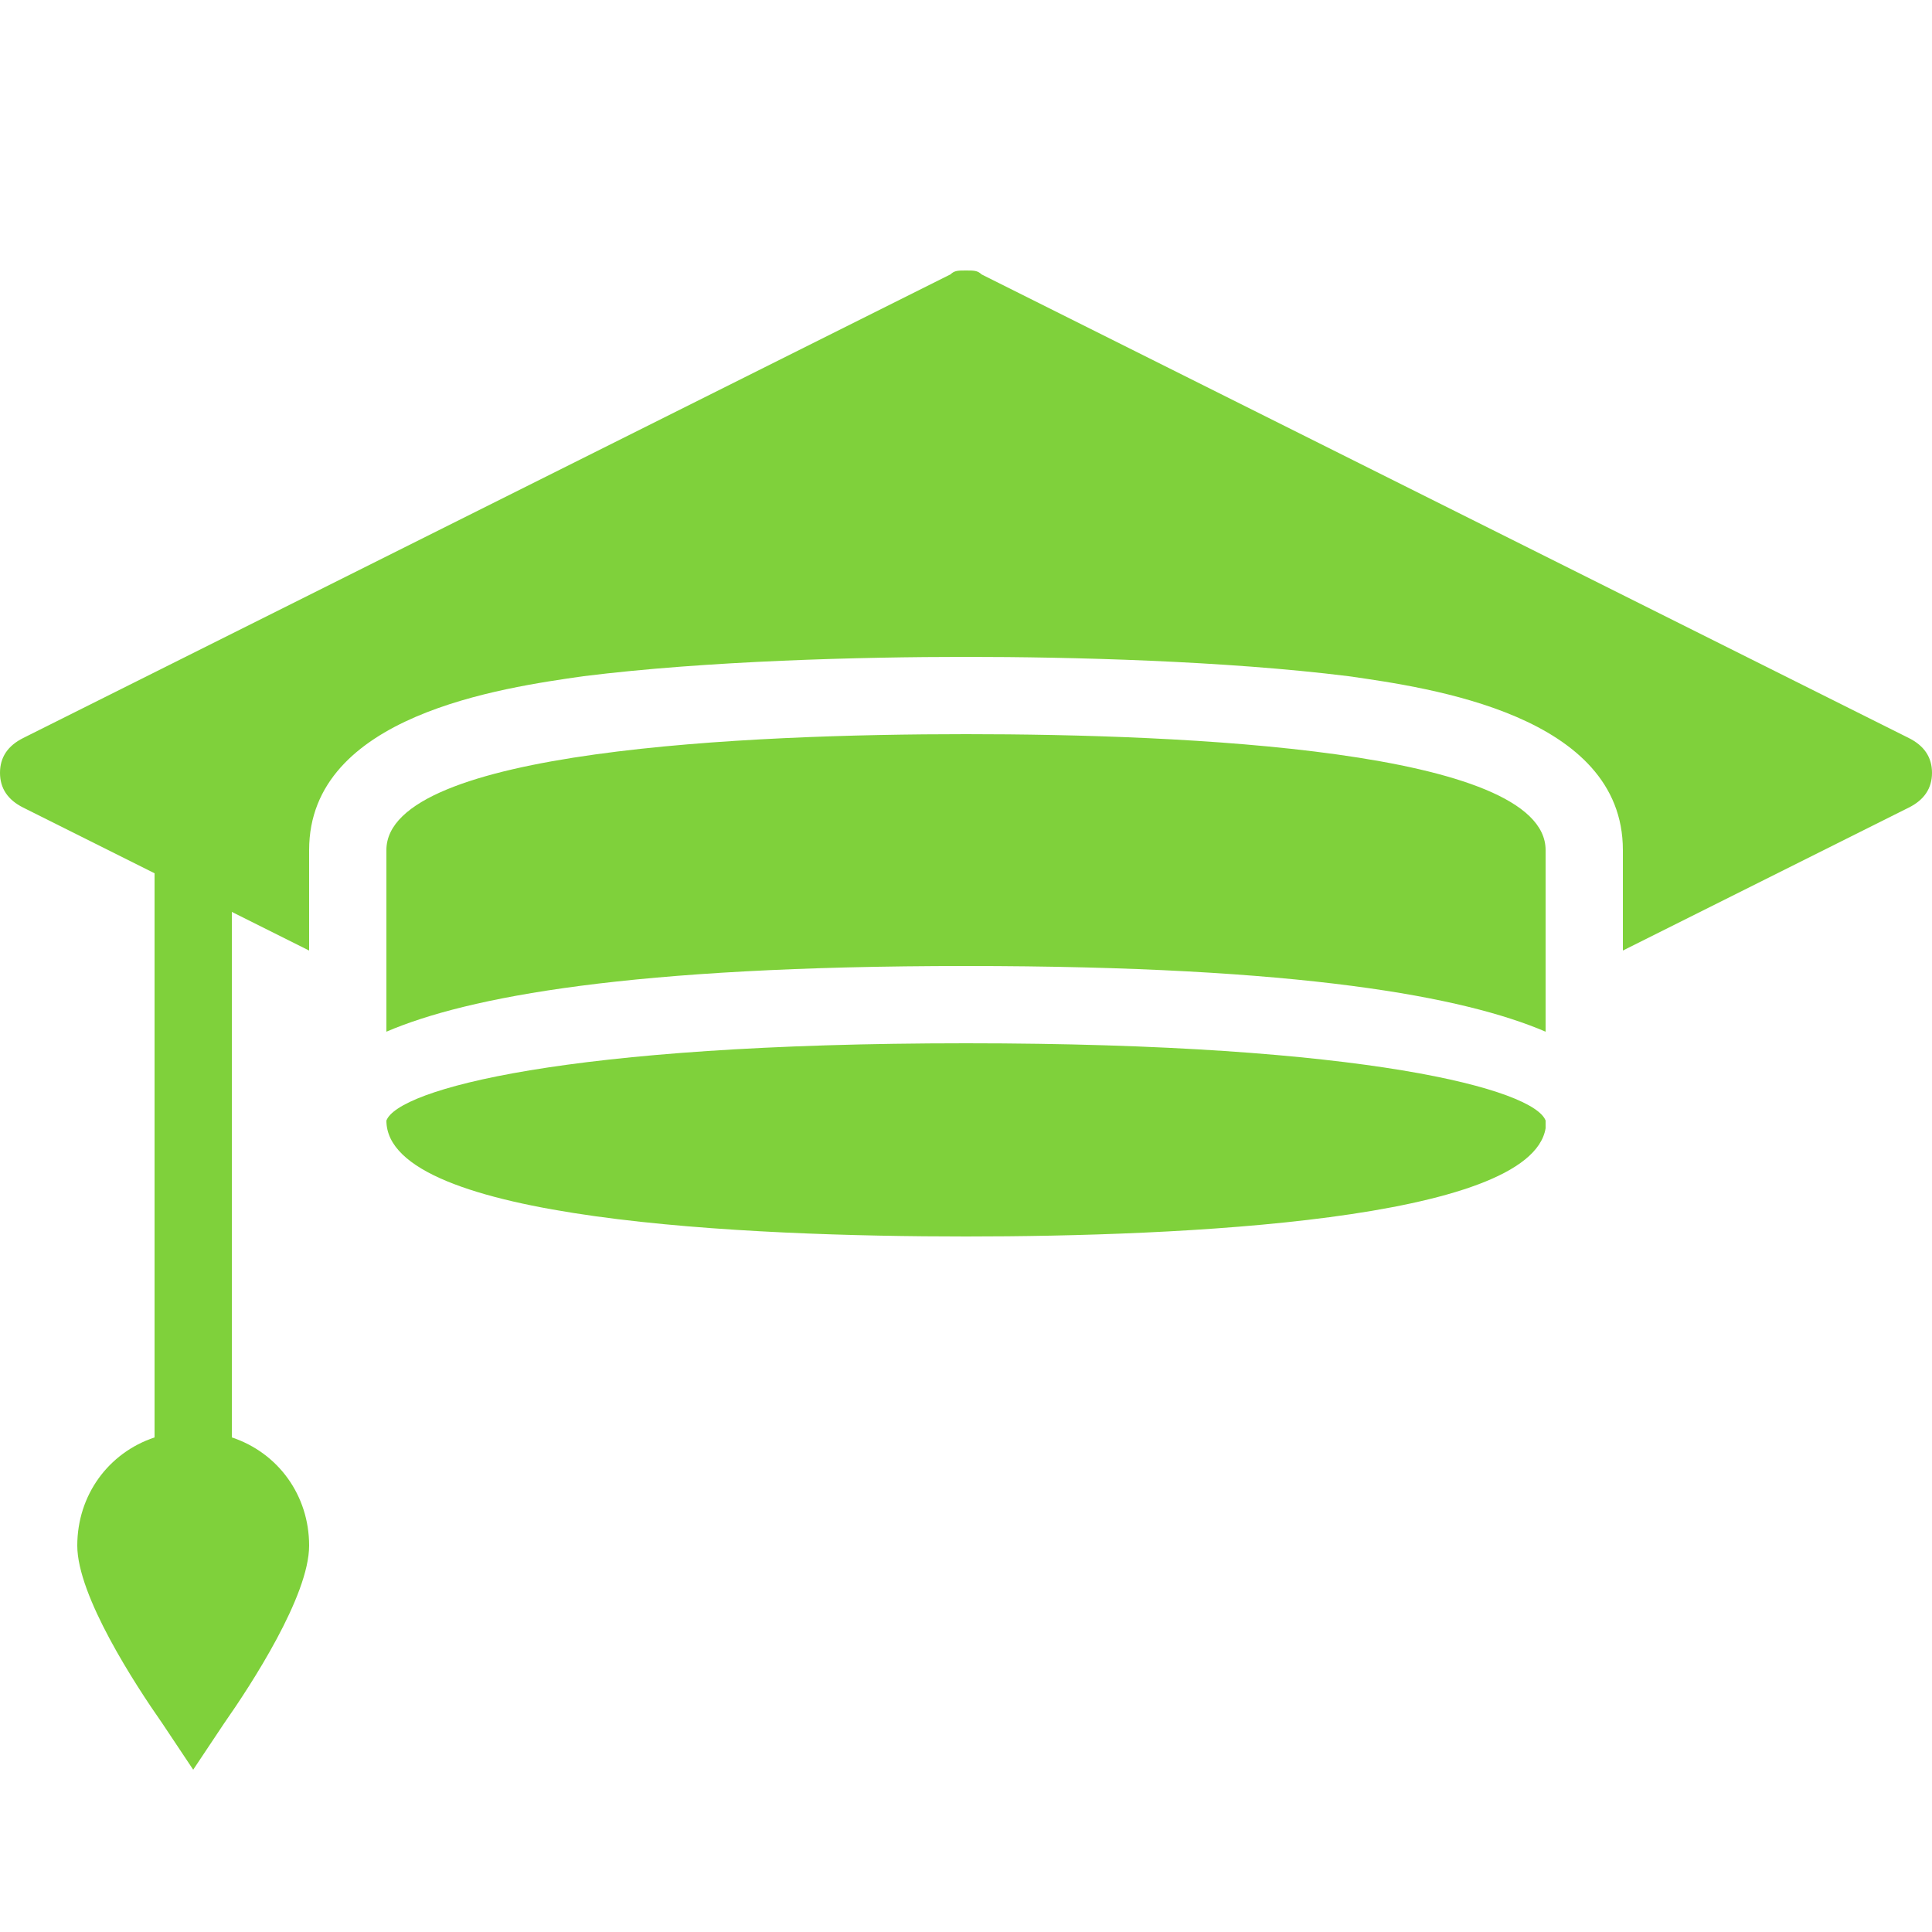<?xml-stylesheet type="text/css" href="../style.css" ?>
<svg xmlns="http://www.w3.org/2000/svg" viewBox="0 0 50 50" fill="#7fd13b">
  <path d="M25 7C24.8 7 24.7 7 24.6 7.1L0.6 19.1C0.2 19.3 0 19.6 0 20 0 20.4 0.2 20.7 0.6 20.9L4 22.6 4 37.2C2.8 37.6 2 38.7 2 40 2 41.3 3.5 43.6 4.2 44.6L5 45.8 5.8 44.6C6.5 43.6 8 41.3 8 40 8 38.7 7.2 37.6 6 37.2L6 23.6 8 24.6 8 22C8 18.5 13 17.8 15.1 17.5 18.3 17.1 22.3 17 25 17 27.7 17 31.7 17.1 34.9 17.5 37 17.8 42 18.5 42 22L42 24.6 49.4 20.9C49.8 20.7 50 20.4 50 20 50 19.6 49.8 19.3 49.4 19.1L25.4 7.1C25.3 7 25.2 7 25 7ZM25 19C19.4 19 10 19.4 10 22L10 26.7C12.1 25.8 16.3 25 25 25 33.7 25 37.9 25.8 40 26.7L40 22C40 19.4 30.6 19 25 19ZM25 27C14.6 27 10.3 28.2 10 29 10 31.6 19.4 32 25 32 30.5 32 39.6 31.6 40 29.2 40 29.1 40 29.1 40 29 39.7 28.2 35.4 27 25 27Z"/>
</svg>
